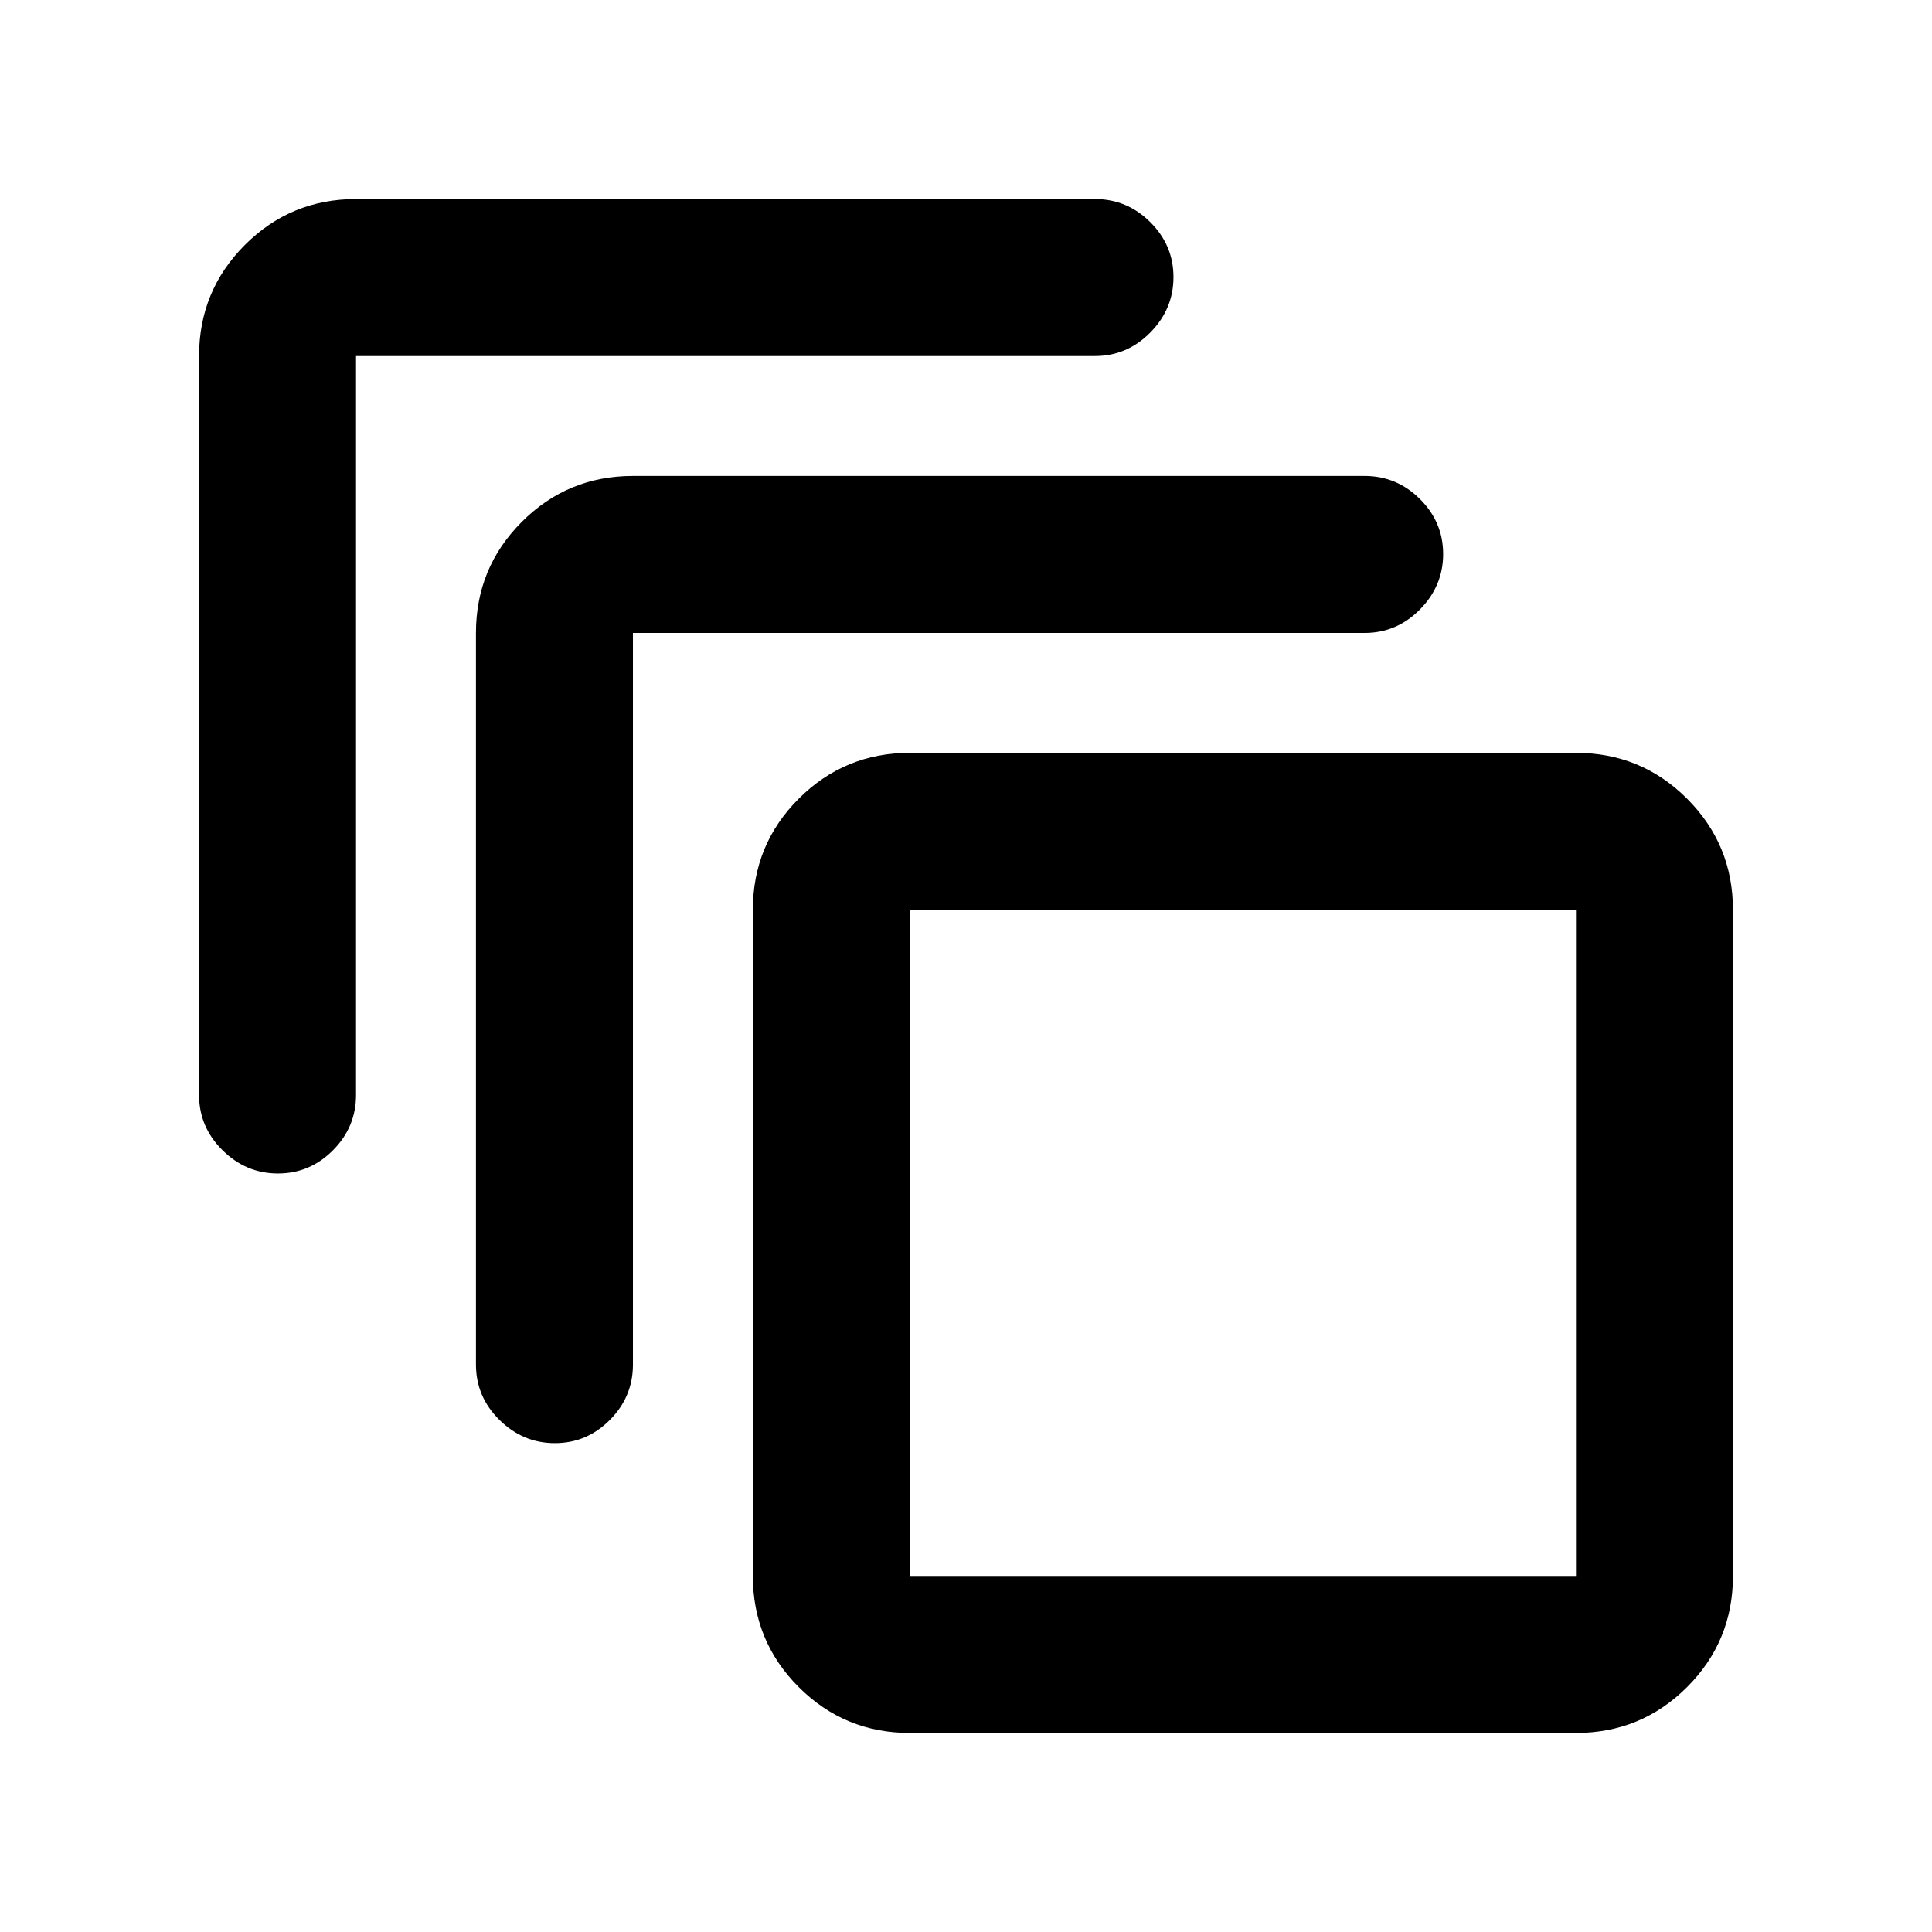 <svg xmlns="http://www.w3.org/2000/svg" height="20" viewBox="0 -960 960 960" width="20"><path d="M452.09-98.91q-32.42 0-55.21-22.79t-22.79-55.21v-331q0-32.42 22.79-55.21t55.21-22.79h331q32.42 0 55.21 22.79t22.79 55.21v331q0 32.42-22.79 55.21t-55.21 22.79h-331Zm0-78h331v-331h-331v331Zm-215.59-105V-645.5q0-32.42 22.79-55.21t55.21-22.79h363.59q15.95 0 27.47 11.46 11.53 11.47 11.53 27.33 0 15.86-11.53 27.54-11.52 11.67-27.47 11.67H314.5v363.59q0 15.95-11.46 27.47-11.47 11.53-27.33 11.53-15.86 0-27.54-11.53-11.67-11.52-11.67-27.47Zm-137.59-134v-367.18q0-32.42 22.79-55.21t55.21-22.79h367.18q15.95 0 27.47 11.47 11.53 11.46 11.53 27.32 0 15.87-11.53 27.54-11.52 11.67-27.47 11.67H176.91v367.18q0 15.95-11.46 27.47-11.46 11.53-27.33 11.53-15.86 0-27.53-11.53-11.68-11.52-11.68-27.47Zm353.18 239v-331 331Z"/></svg>
